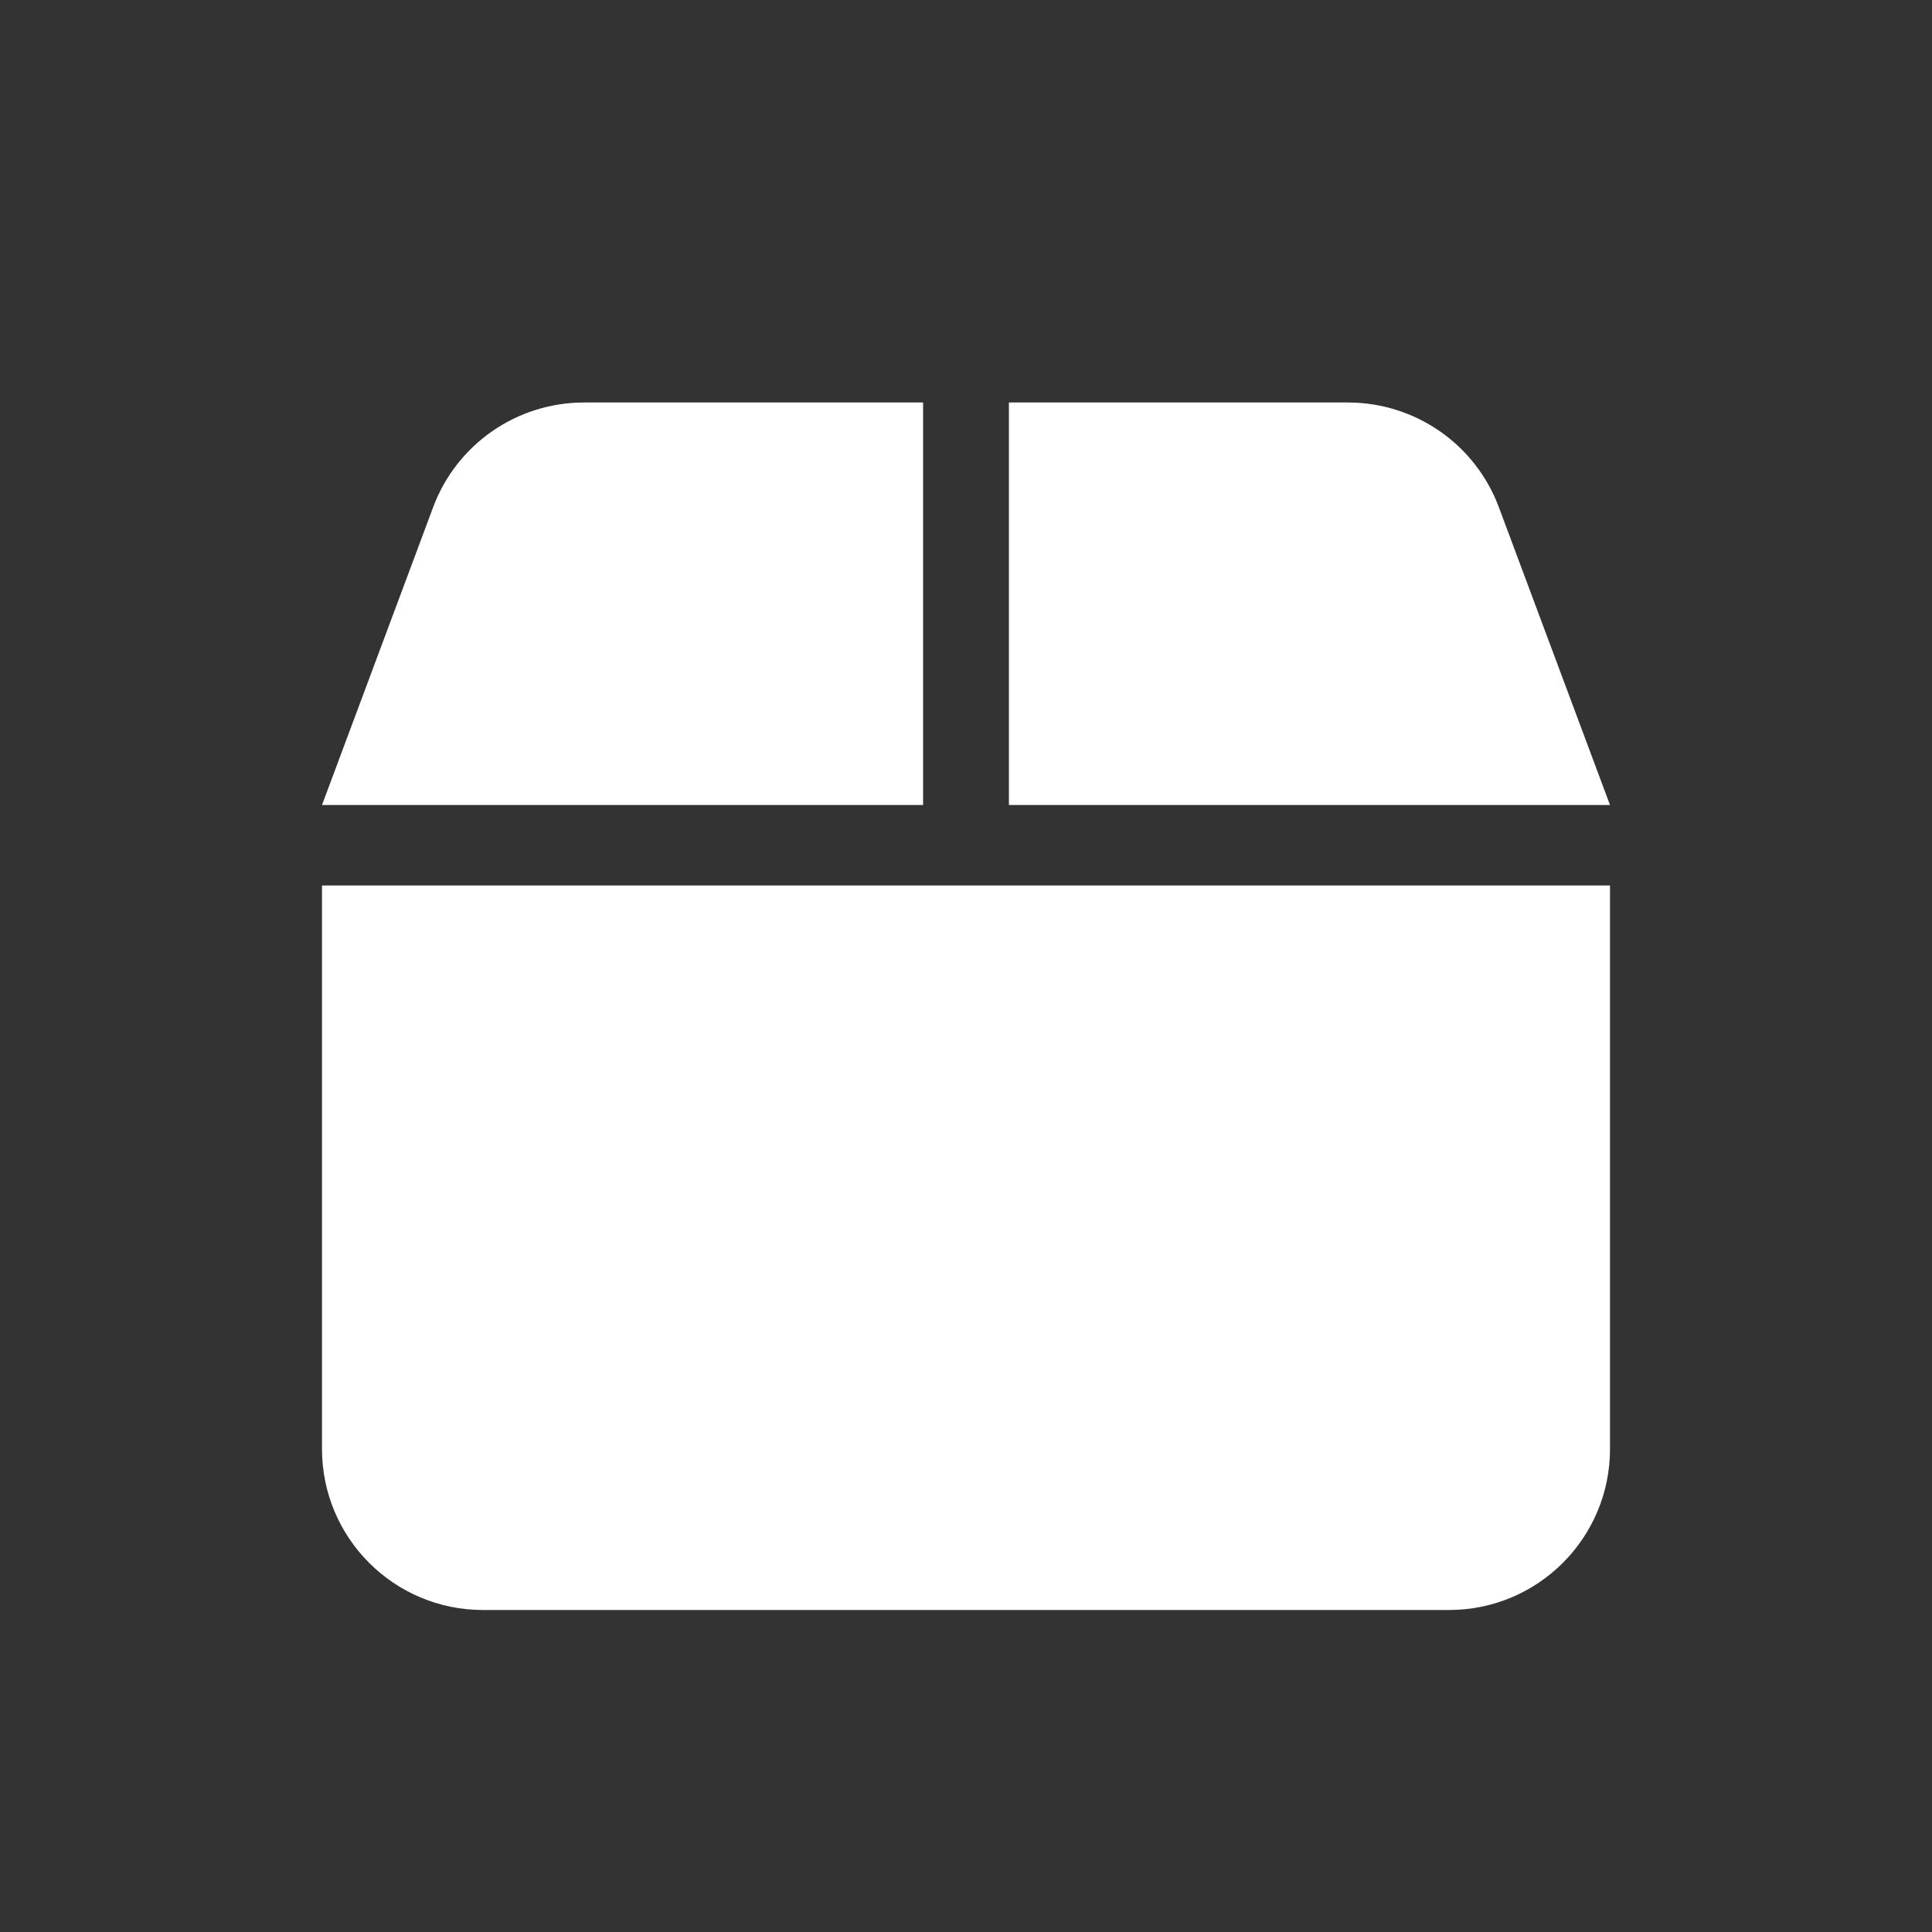 <svg width="24" height="24" viewBox="0 0 24 24" fill="none" xmlns="http://www.w3.org/2000/svg">
    <rect x="0" y="0" width="24" height="24" fill="#333333" stroke="none"/>
    <path d="M4 11H20V18C20 19.105 19.105 20 18 20H6C4.895 20 4 19.105 4 18V11Z" fill="white"/>
    <path d="M5.381 6.3C5.673 5.518 6.42 5 7.255 5H11.467V10H4L5.381 6.3Z" fill="white"/>
    <path d="M18.619 6.3C18.327 5.518 17.58 5 16.745 5H12.533V10H20L18.619 6.3Z" fill="white"/>
</svg>

